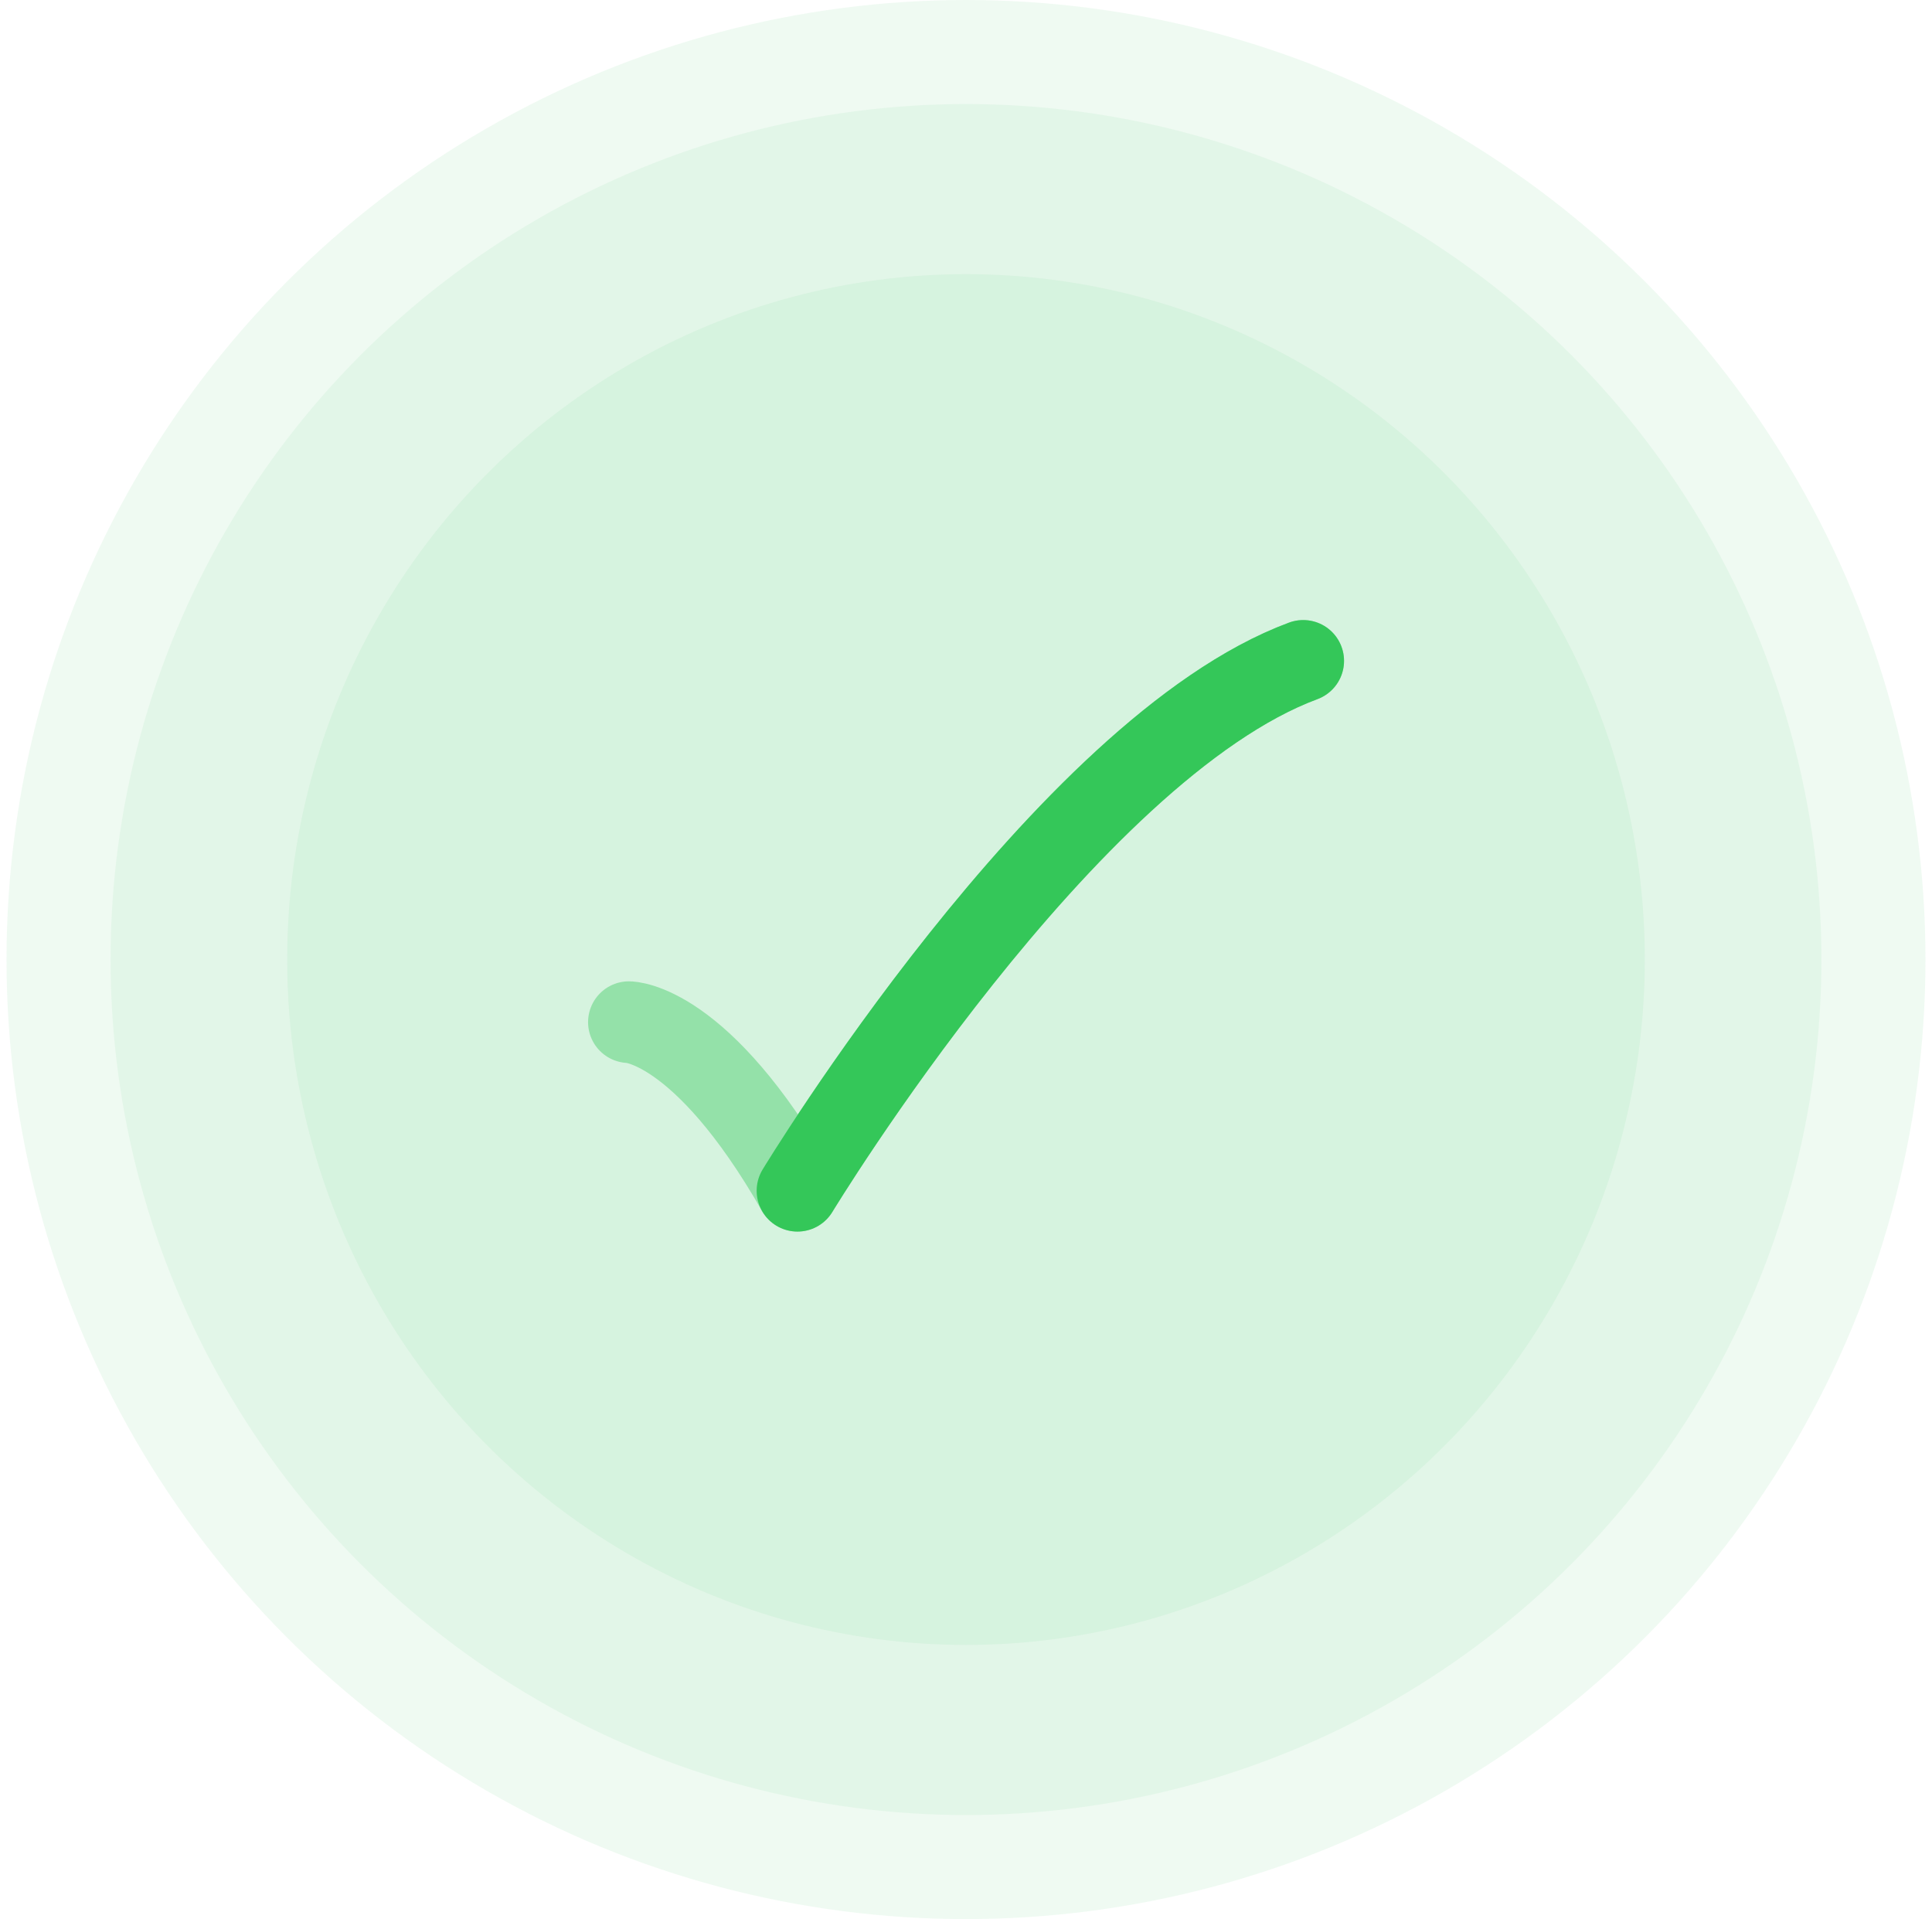 <svg width="148" height="147" viewBox="0 0 148 147" fill="none" xmlns="http://www.w3.org/2000/svg">
<circle opacity="0.08" cx="74" cy="73.5" r="73.5" fill="#34C759"/>
<circle opacity="0.07" cx="73.999" cy="73.5" r="65.53" fill="#34C759"/>
<ellipse opacity="0.07" cx="74" cy="73.5" rx="52" ry="52.5" fill="#34C759"/>
<path opacity="0.4" d="M48.176 78.296C48.176 78.296 53.71 78.296 61.09 91.21C61.09 91.21 81.601 57.388 99.832 50.623" stroke="#34C759" stroke-width="6.254" stroke-linecap="round" stroke-linejoin="round"/>
<path d="M61.09 91.21C61.09 91.21 81.601 57.388 99.832 50.623" stroke="#34C759" stroke-width="6.254" stroke-linecap="round" stroke-linejoin="round"/>
</svg>
